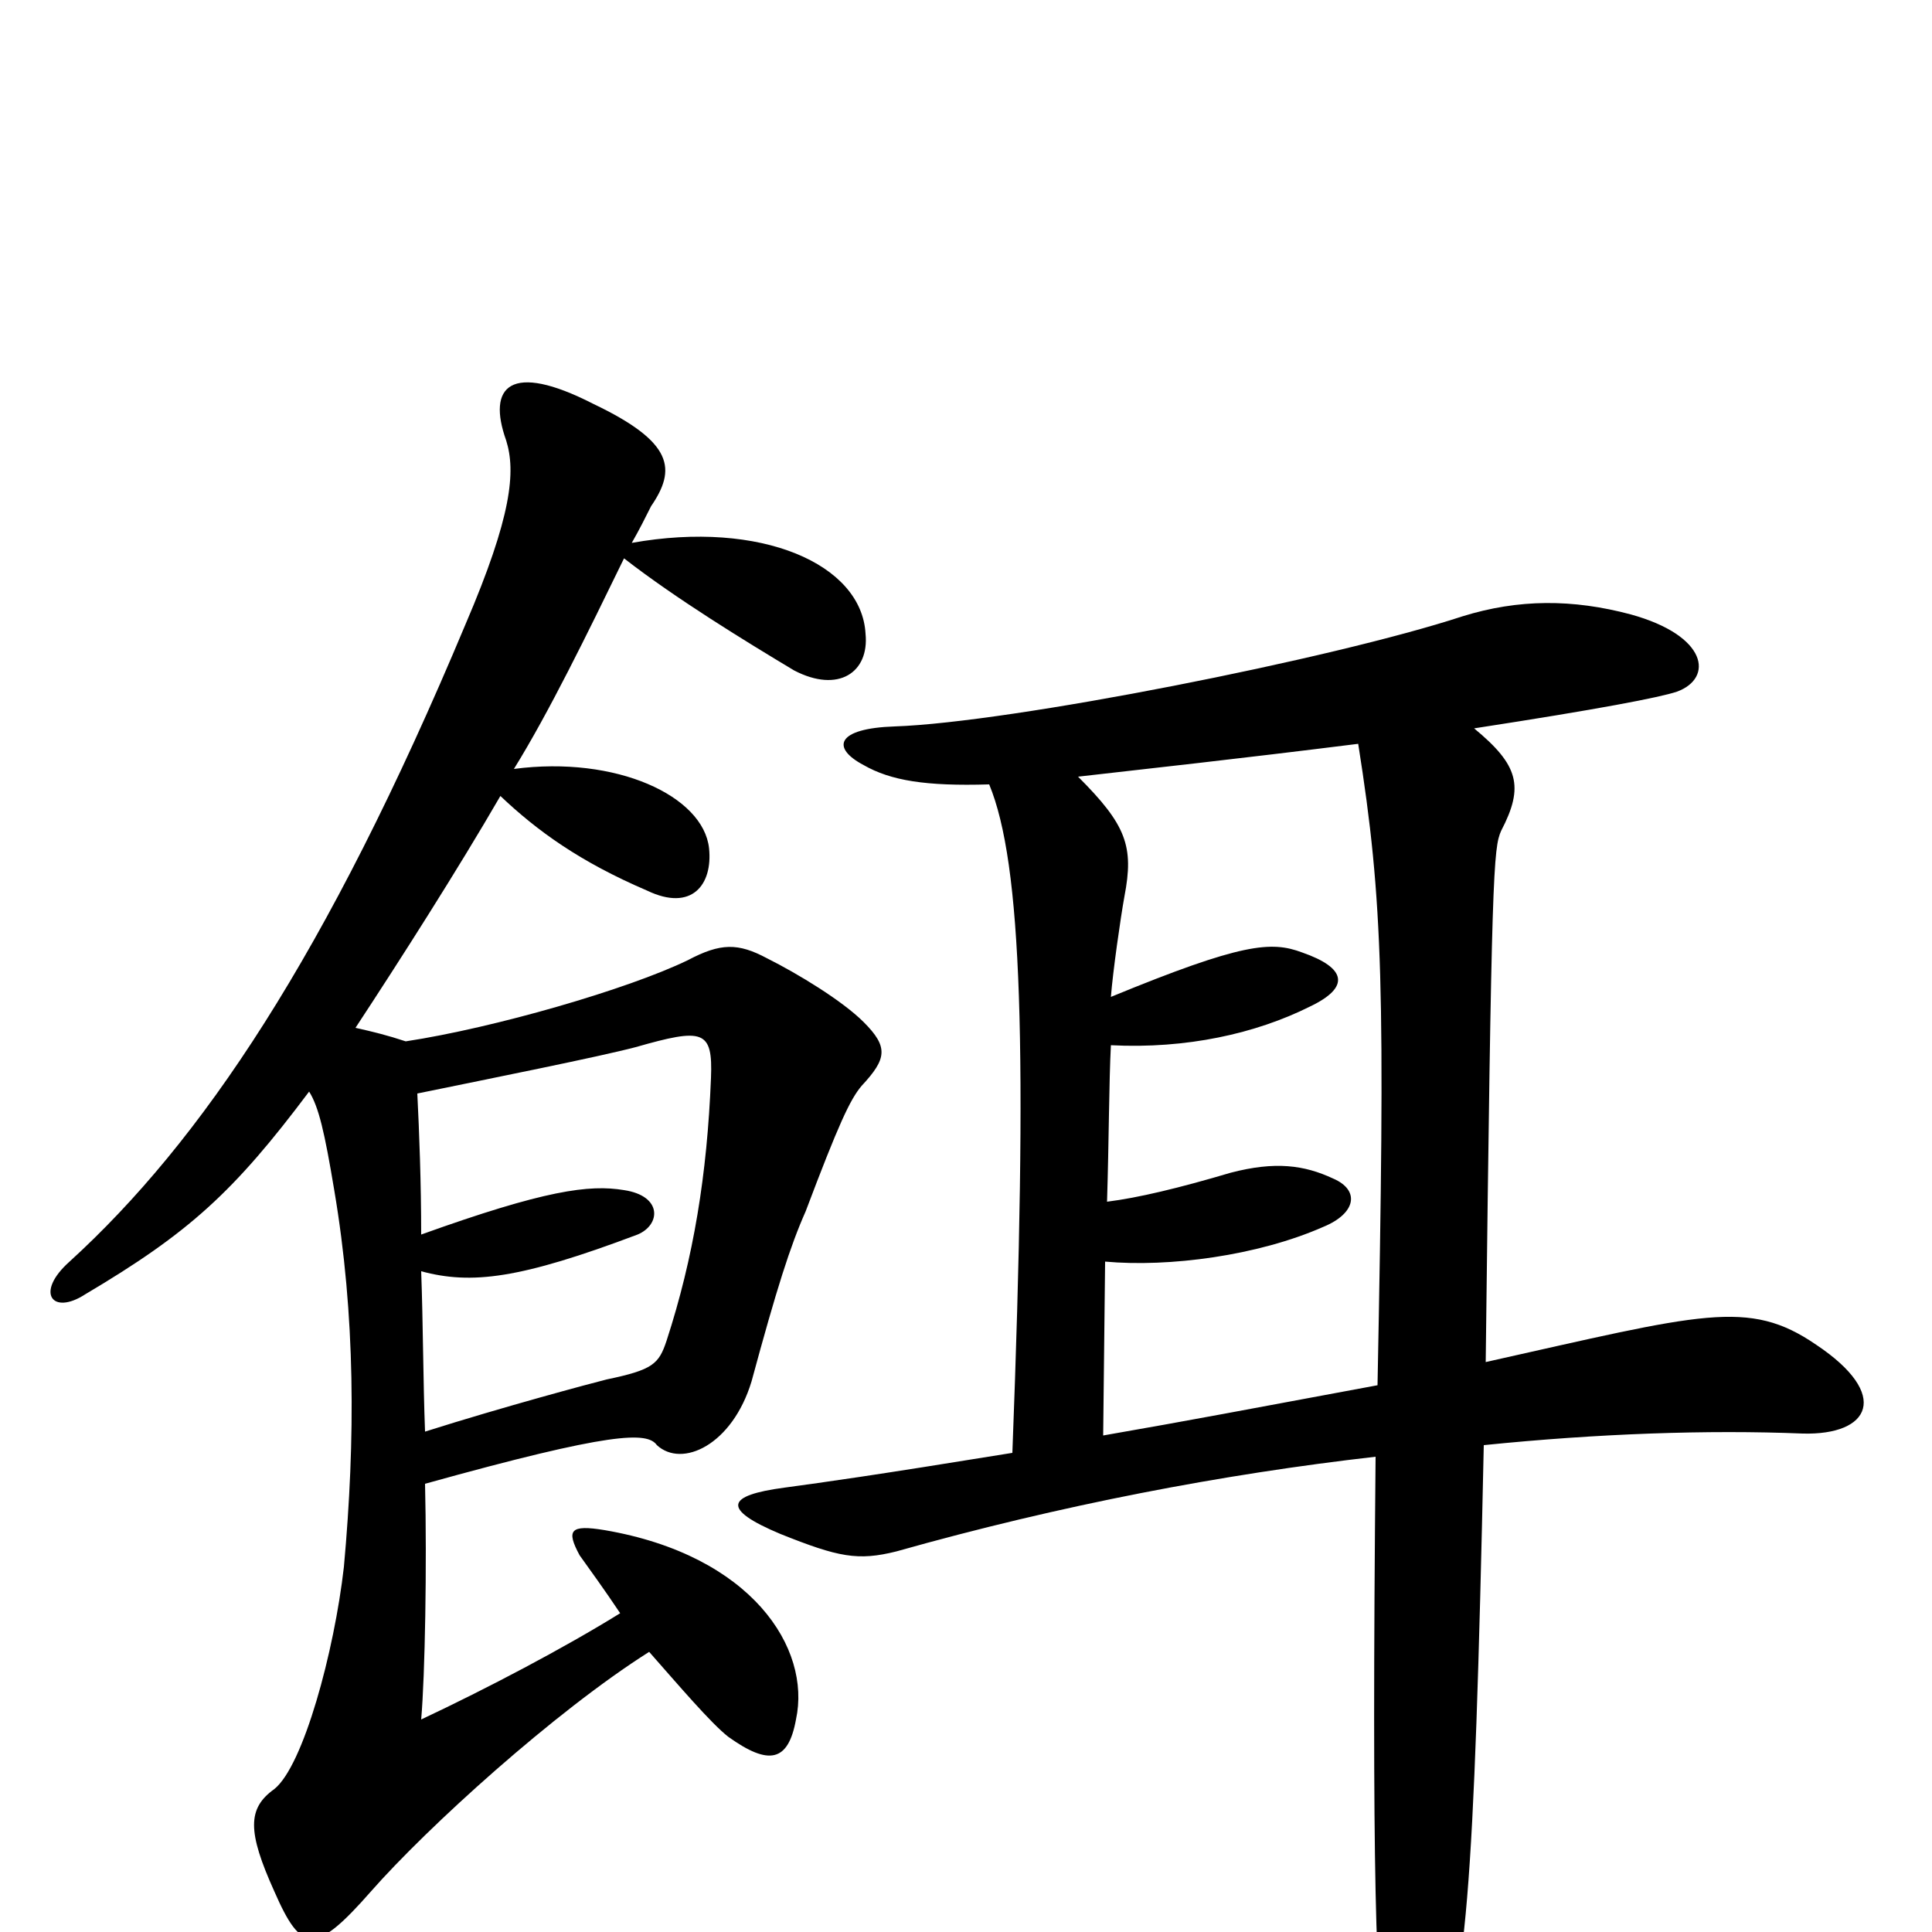<svg xmlns="http://www.w3.org/2000/svg" viewBox="0 -1000 1000 1000">
	<path fill="#000000" d="M703 -615C716 -533 717 -488 713 -283C643 -270 617 -265 571 -257L572 -347C605 -344 651 -350 685 -365C702 -372 704 -384 690 -390C675 -397 660 -399 637 -393C610 -385 589 -380 573 -378C574 -410 574 -440 575 -459C614 -457 650 -465 678 -479C699 -489 697 -499 674 -507C658 -513 643 -512 575 -484C576 -497 580 -525 582 -536C587 -562 583 -573 558 -598C593 -602 639 -607 703 -615ZM512 -594C529 -553 532 -458 524 -248C450 -236 428 -233 406 -230C376 -226 373 -219 404 -206C434 -194 444 -192 464 -197C549 -221 633 -237 712 -246C710 -34 712 40 718 61C727 88 731 88 741 68C759 33 763 -19 768 -252C827 -258 884 -260 933 -258C968 -257 979 -278 940 -304C905 -328 881 -320 769 -295C772 -550 773 -561 777 -570C789 -593 786 -604 763 -623C828 -633 859 -639 868 -642C887 -649 884 -671 844 -682C814 -690 786 -690 757 -681C690 -659 523 -626 463 -624C433 -623 430 -613 447 -604C461 -596 479 -593 512 -594ZM218 -342C244 -335 269 -338 330 -361C342 -366 343 -381 323 -384C305 -387 282 -384 218 -361C218 -388 217 -414 216 -434C255 -442 310 -453 329 -458C364 -468 369 -467 368 -442C366 -392 359 -349 345 -306C341 -294 338 -291 314 -286C306 -284 261 -272 220 -259C219 -285 219 -315 218 -342ZM327 -719C331 -726 334 -732 337 -738C350 -757 349 -771 307 -791C264 -813 252 -800 262 -772C267 -756 265 -733 241 -677C169 -505 104 -409 36 -347C18 -331 27 -319 44 -330C98 -362 121 -383 160 -435C165 -427 168 -414 173 -384C184 -319 184 -255 178 -189C173 -145 157 -86 142 -74C128 -64 128 -52 142 -21C156 11 163 12 192 -21C221 -54 287 -114 336 -145C351 -128 368 -108 377 -101C398 -86 408 -88 412 -110C420 -147 389 -195 313 -208C295 -211 293 -208 300 -195C305 -188 313 -177 321 -165C292 -147 252 -126 218 -110C220 -133 221 -190 220 -232C317 -259 335 -259 340 -252C353 -240 379 -252 389 -285C402 -333 409 -355 417 -373C434 -418 440 -431 446 -438C459 -452 460 -458 447 -471C436 -482 413 -496 397 -504C382 -512 373 -512 356 -503C325 -488 256 -468 210 -461C201 -464 193 -466 184 -468C207 -503 237 -550 259 -588C278 -570 300 -554 335 -539C358 -528 369 -542 367 -561C364 -588 319 -609 266 -602C284 -631 304 -672 323 -711C350 -690 386 -668 411 -653C434 -641 450 -652 448 -672C446 -708 394 -731 327 -719Z"/>
</svg>